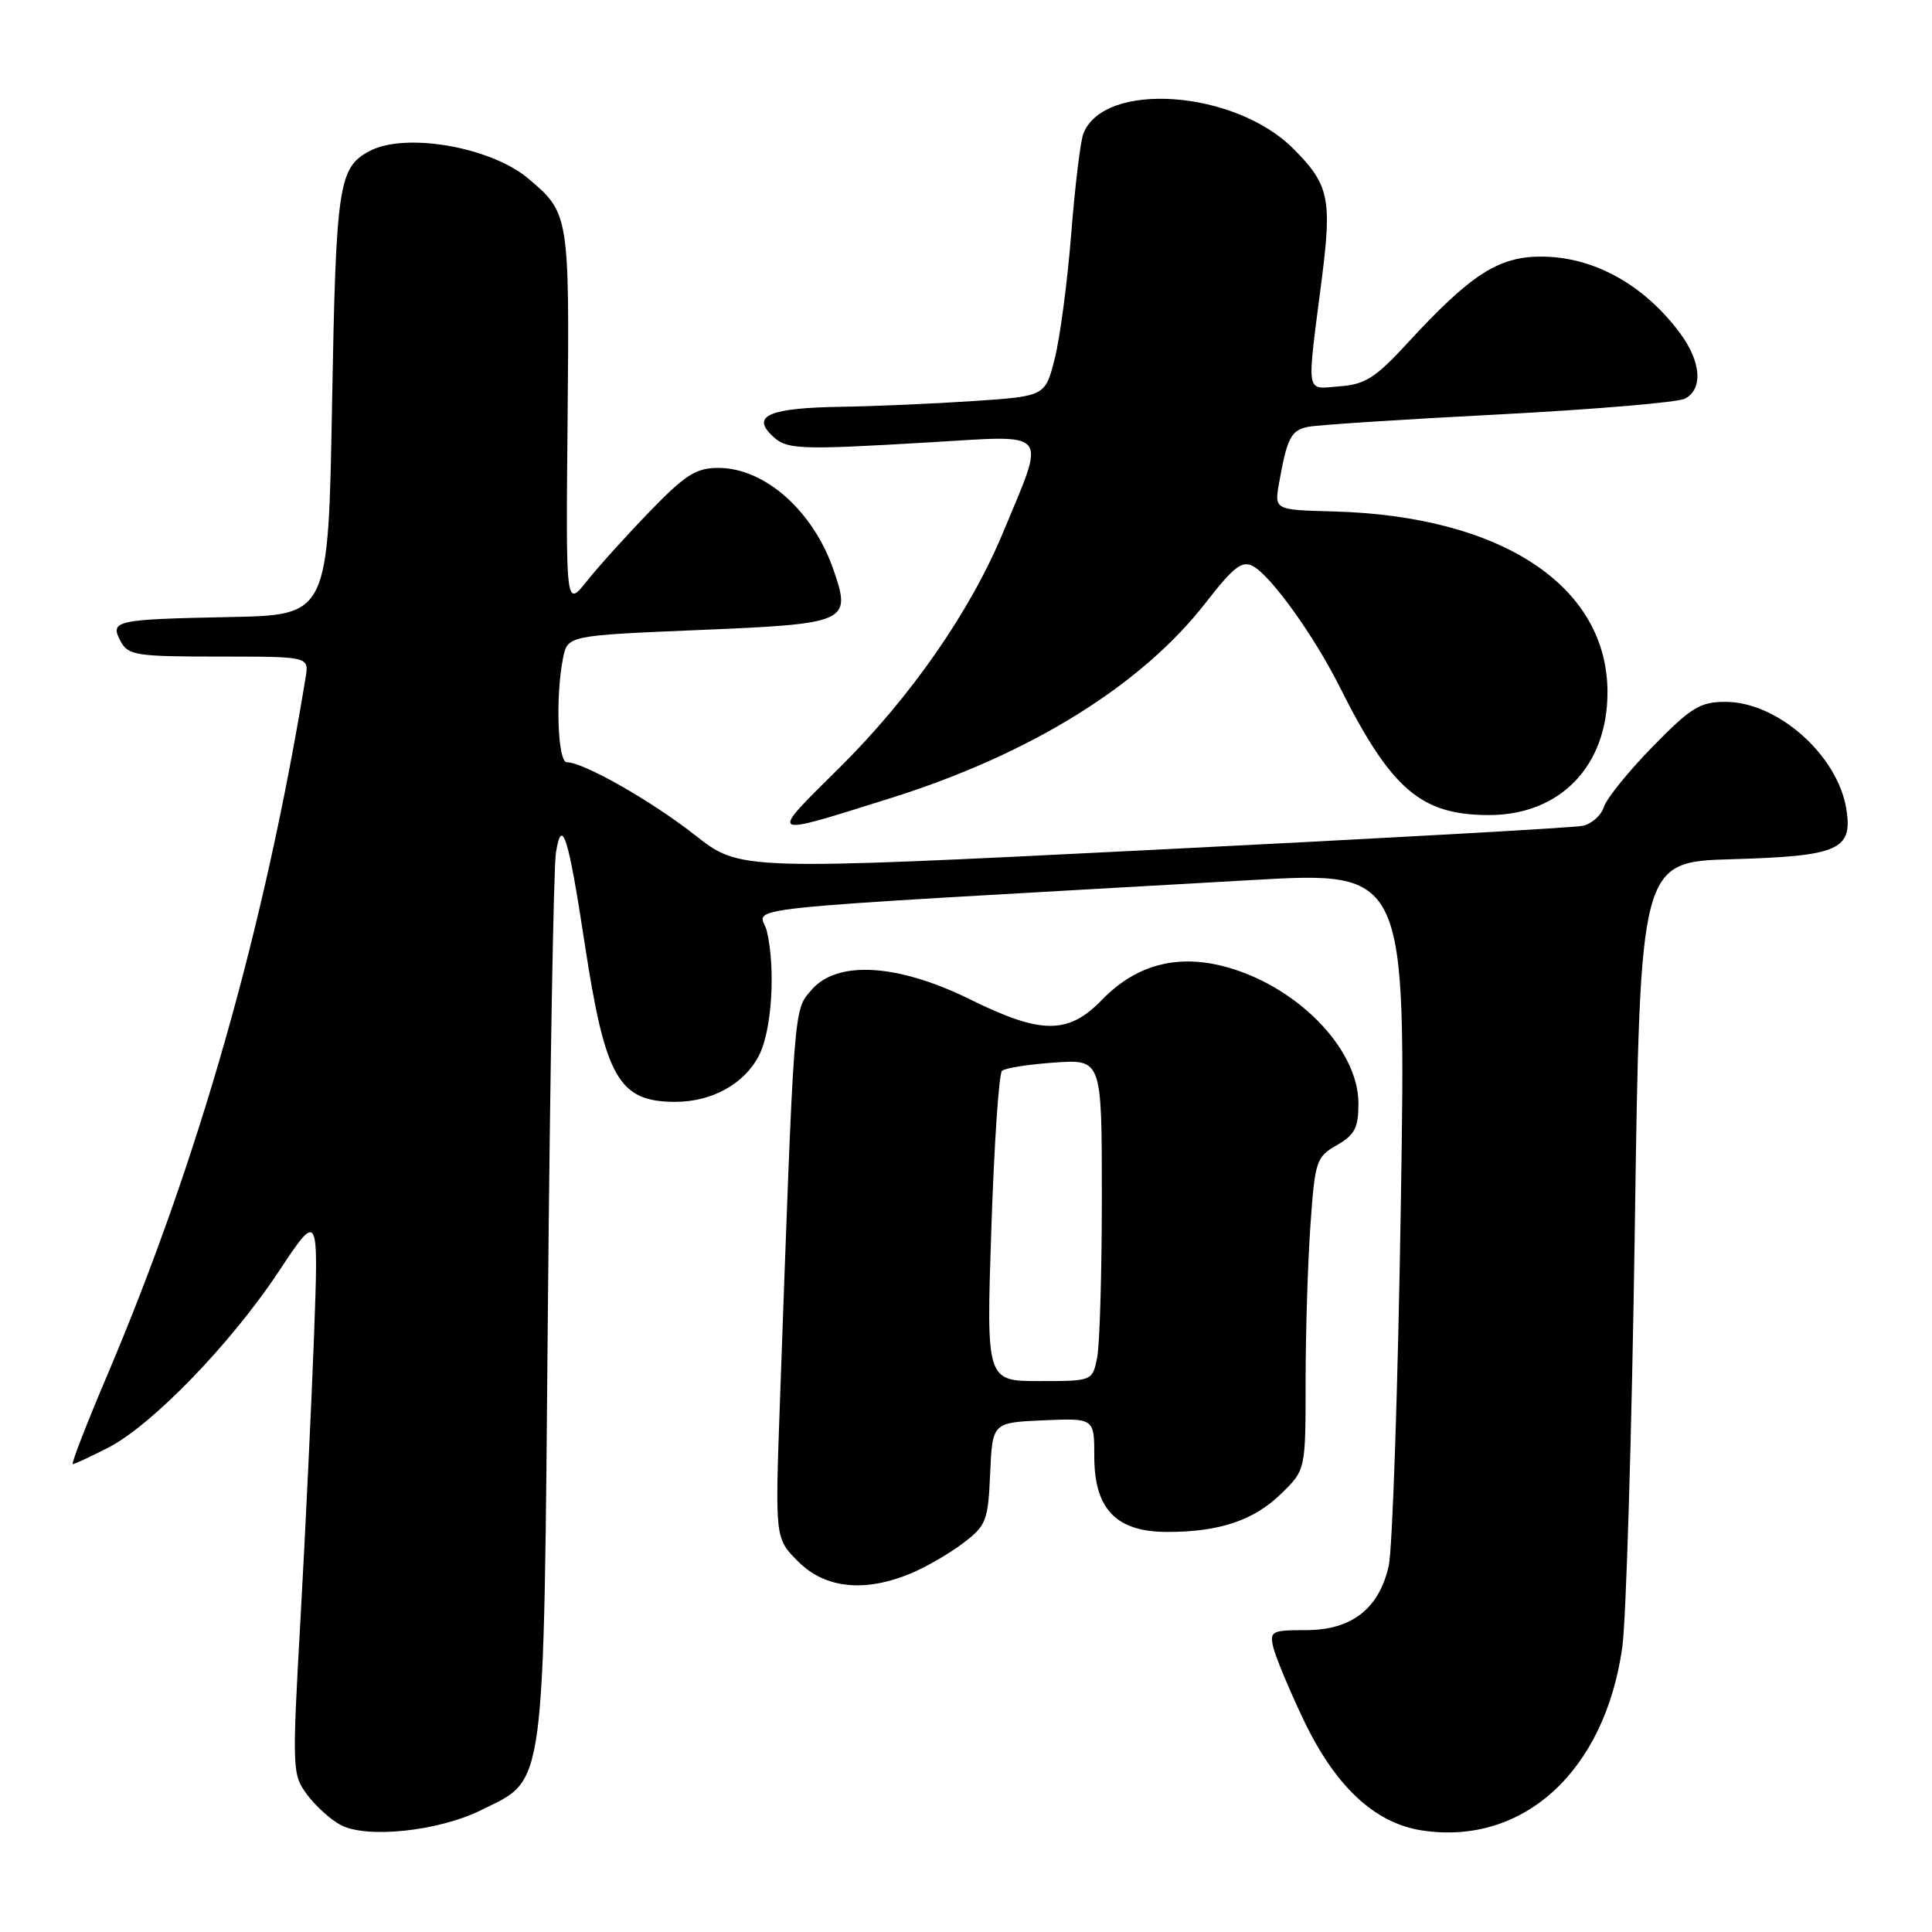 <?xml version="1.0" encoding="UTF-8" standalone="no"?>
<!DOCTYPE svg PUBLIC "-//W3C//DTD SVG 1.1//EN" "http://www.w3.org/Graphics/SVG/1.1/DTD/svg11.dtd" >
<svg xmlns="http://www.w3.org/2000/svg" xmlns:xlink="http://www.w3.org/1999/xlink" version="1.1" viewBox="0 0 256 256">
 <g >
 <path fill="currentColor"
d=" M 63.78 239.84 C 72.37 235.58 72.02 238.28 72.60 173.33 C 72.88 142.07 73.36 114.92 73.66 113.00 C 74.45 108.08 75.30 110.75 77.47 125.00 C 80.19 142.87 81.98 146.00 89.48 146.00 C 94.34 146.00 98.62 143.63 100.56 139.88 C 102.27 136.58 102.79 128.48 101.62 123.41 C 100.83 119.97 93.49 120.74 165.91 116.61 C 186.31 115.45 186.31 115.45 185.62 159.47 C 185.24 183.69 184.51 205.30 184.01 207.50 C 182.72 213.19 179.09 216.00 173.04 216.00 C 168.52 216.00 168.22 216.15 168.71 218.25 C 169.00 219.49 170.75 223.70 172.59 227.60 C 176.84 236.64 182.11 241.59 188.46 242.55 C 201.86 244.56 212.64 234.69 214.96 218.29 C 215.48 214.55 216.23 189.61 216.62 162.85 C 217.32 114.20 217.32 114.20 229.51 113.85 C 243.64 113.44 245.52 112.62 244.65 107.20 C 243.49 100.05 235.55 93.01 228.65 93.00 C 225.26 93.00 224.09 93.72 218.98 98.94 C 215.79 102.20 212.88 105.80 212.52 106.93 C 212.16 108.07 210.88 109.19 209.68 109.43 C 208.48 109.68 182.88 111.11 152.78 112.61 C 98.07 115.35 98.07 115.35 92.12 110.68 C 86.32 106.12 77.32 101.00 75.10 101.00 C 73.90 101.00 73.59 92.32 74.60 87.23 C 75.21 84.21 75.21 84.21 92.63 83.48 C 112.37 82.66 112.83 82.45 110.46 75.55 C 107.76 67.70 101.34 62.00 95.19 62.00 C 92.23 62.00 90.81 62.90 86.09 67.78 C 83.02 70.95 79.26 75.11 77.74 77.03 C 74.97 80.50 74.97 80.50 75.21 55.50 C 75.46 28.51 75.41 28.20 69.99 23.65 C 65.00 19.45 53.68 17.50 48.96 20.02 C 44.85 22.22 44.52 24.45 44.00 53.50 C 43.50 81.50 43.50 81.50 30.50 81.76 C 15.20 82.07 14.51 82.22 15.99 84.99 C 16.98 86.83 18.06 87.00 29.01 87.00 C 40.95 87.00 40.95 87.00 40.50 89.75 C 35.02 123.12 26.36 153.59 14.20 182.25 C 11.45 188.71 9.41 194.00 9.64 194.00 C 9.88 194.00 11.97 193.03 14.29 191.85 C 20.10 188.89 30.57 178.08 36.92 168.50 C 42.22 160.50 42.22 160.50 41.61 177.00 C 41.27 186.07 40.47 202.85 39.83 214.28 C 38.69 234.51 38.72 235.14 40.68 237.78 C 41.79 239.28 43.77 241.08 45.10 241.80 C 48.54 243.66 58.09 242.66 63.78 239.84 Z  M 120.73 208.47 C 122.74 207.63 125.86 205.82 127.65 204.45 C 130.69 202.14 130.93 201.51 131.20 195.23 C 131.50 188.50 131.50 188.50 138.25 188.20 C 145.00 187.91 145.00 187.91 145.00 193.00 C 145.00 199.99 147.92 203.00 154.70 202.99 C 161.62 202.99 166.16 201.45 169.80 197.89 C 173.00 194.76 173.00 194.76 173.00 183.03 C 173.00 176.58 173.29 167.27 173.64 162.34 C 174.24 153.82 174.41 153.30 177.14 151.74 C 179.52 150.37 180.00 149.44 180.00 146.20 C 180.00 138.85 171.59 130.38 161.90 127.98 C 155.72 126.45 150.41 127.95 146.02 132.48 C 141.55 137.10 137.97 137.08 128.55 132.43 C 118.98 127.70 110.93 127.21 107.54 131.16 C 105.14 133.95 105.26 132.34 103.33 186.17 C 102.70 203.85 102.70 203.85 105.77 206.92 C 109.34 210.49 114.59 211.04 120.73 208.47 Z  M 118.00 105.76 C 136.53 99.94 151.28 90.80 159.78 79.84 C 163.47 75.10 164.58 74.24 166.03 75.02 C 168.41 76.29 174.12 84.24 177.51 91.00 C 184.33 104.61 188.28 108.00 197.30 108.00 C 206.73 108.00 213.00 101.50 213.00 91.73 C 213.00 77.63 198.94 68.36 176.68 67.77 C 168.86 67.56 168.86 67.56 169.48 64.03 C 170.54 58.03 171.06 57.02 173.32 56.56 C 174.52 56.31 185.85 55.57 198.50 54.92 C 211.15 54.26 222.29 53.32 223.25 52.83 C 225.68 51.58 225.43 47.98 222.66 44.21 C 217.86 37.71 211.15 34.00 204.19 34.00 C 198.53 34.00 194.86 36.38 186.50 45.46 C 182.26 50.07 180.89 50.94 177.50 51.19 C 172.92 51.53 173.12 52.78 175.16 36.84 C 176.50 26.29 176.09 24.42 171.35 19.68 C 163.59 11.92 146.28 10.69 143.55 17.71 C 143.16 18.70 142.44 24.68 141.94 31.00 C 141.44 37.33 140.46 44.75 139.76 47.50 C 138.50 52.50 138.50 52.50 129.00 53.14 C 123.78 53.49 115.90 53.83 111.50 53.90 C 102.11 54.05 99.61 55.04 102.18 57.60 C 104.17 59.60 105.42 59.66 123.39 58.60 C 139.32 57.66 138.63 56.79 132.90 70.58 C 128.54 81.06 120.65 92.41 111.19 101.77 C 101.77 111.11 101.49 110.94 118.00 105.76 Z  M 131.36 162.78 C 131.73 151.66 132.36 142.26 132.77 141.89 C 133.17 141.52 136.31 141.03 139.75 140.79 C 146.00 140.37 146.00 140.37 146.00 158.56 C 146.00 168.57 145.72 178.16 145.38 179.88 C 144.75 183.00 144.75 183.00 137.72 183.00 C 130.68 183.00 130.68 183.00 131.36 162.78 Z "/>
</g>
</svg>